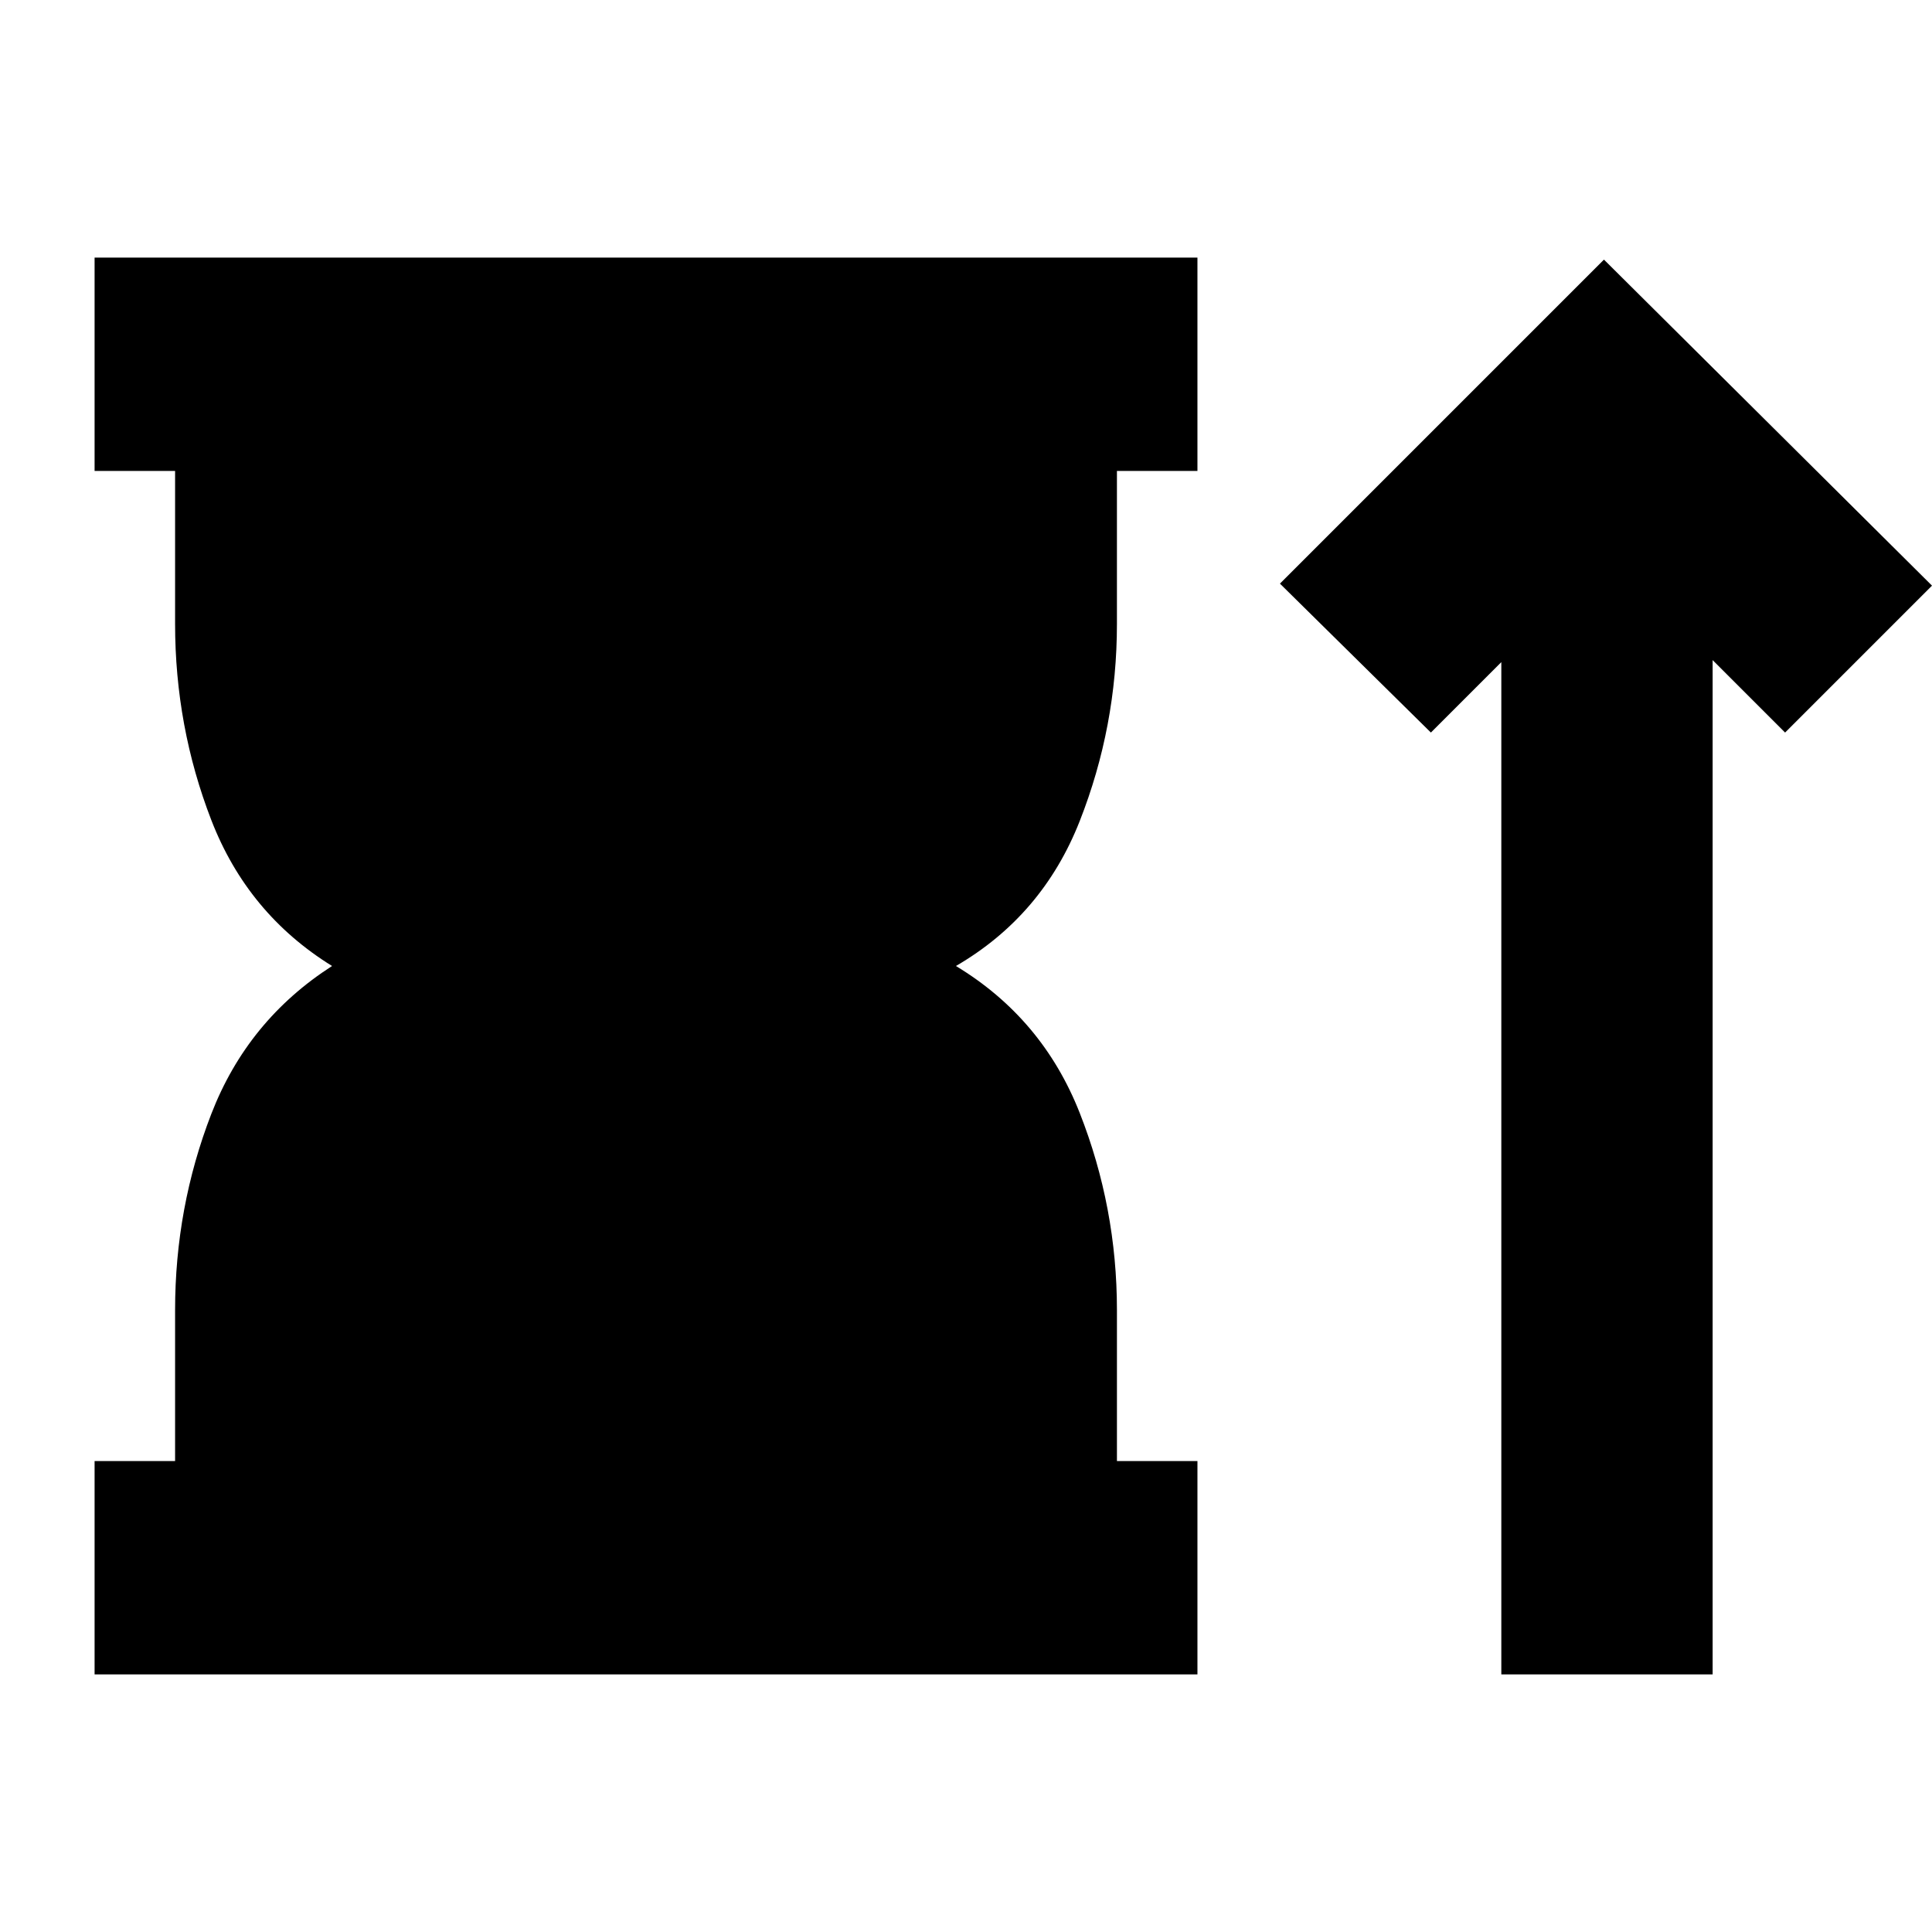 <svg xmlns="http://www.w3.org/2000/svg" height="24" viewBox="0 -960 960 960" width="24"><path d="M47-128v-106h40v-75q0-51 18-97.5t60-73.5q-42-26-60-72.5T87-650v-76H47v-106h548v106h-40v76q0 51-18.5 98T475-480q43 26 61.5 73t18.5 98v75h40v106H47Zm699 0v-503l-35 35-75-74 161-161 163 162-73 73-36-36v504H746Z"/></svg>